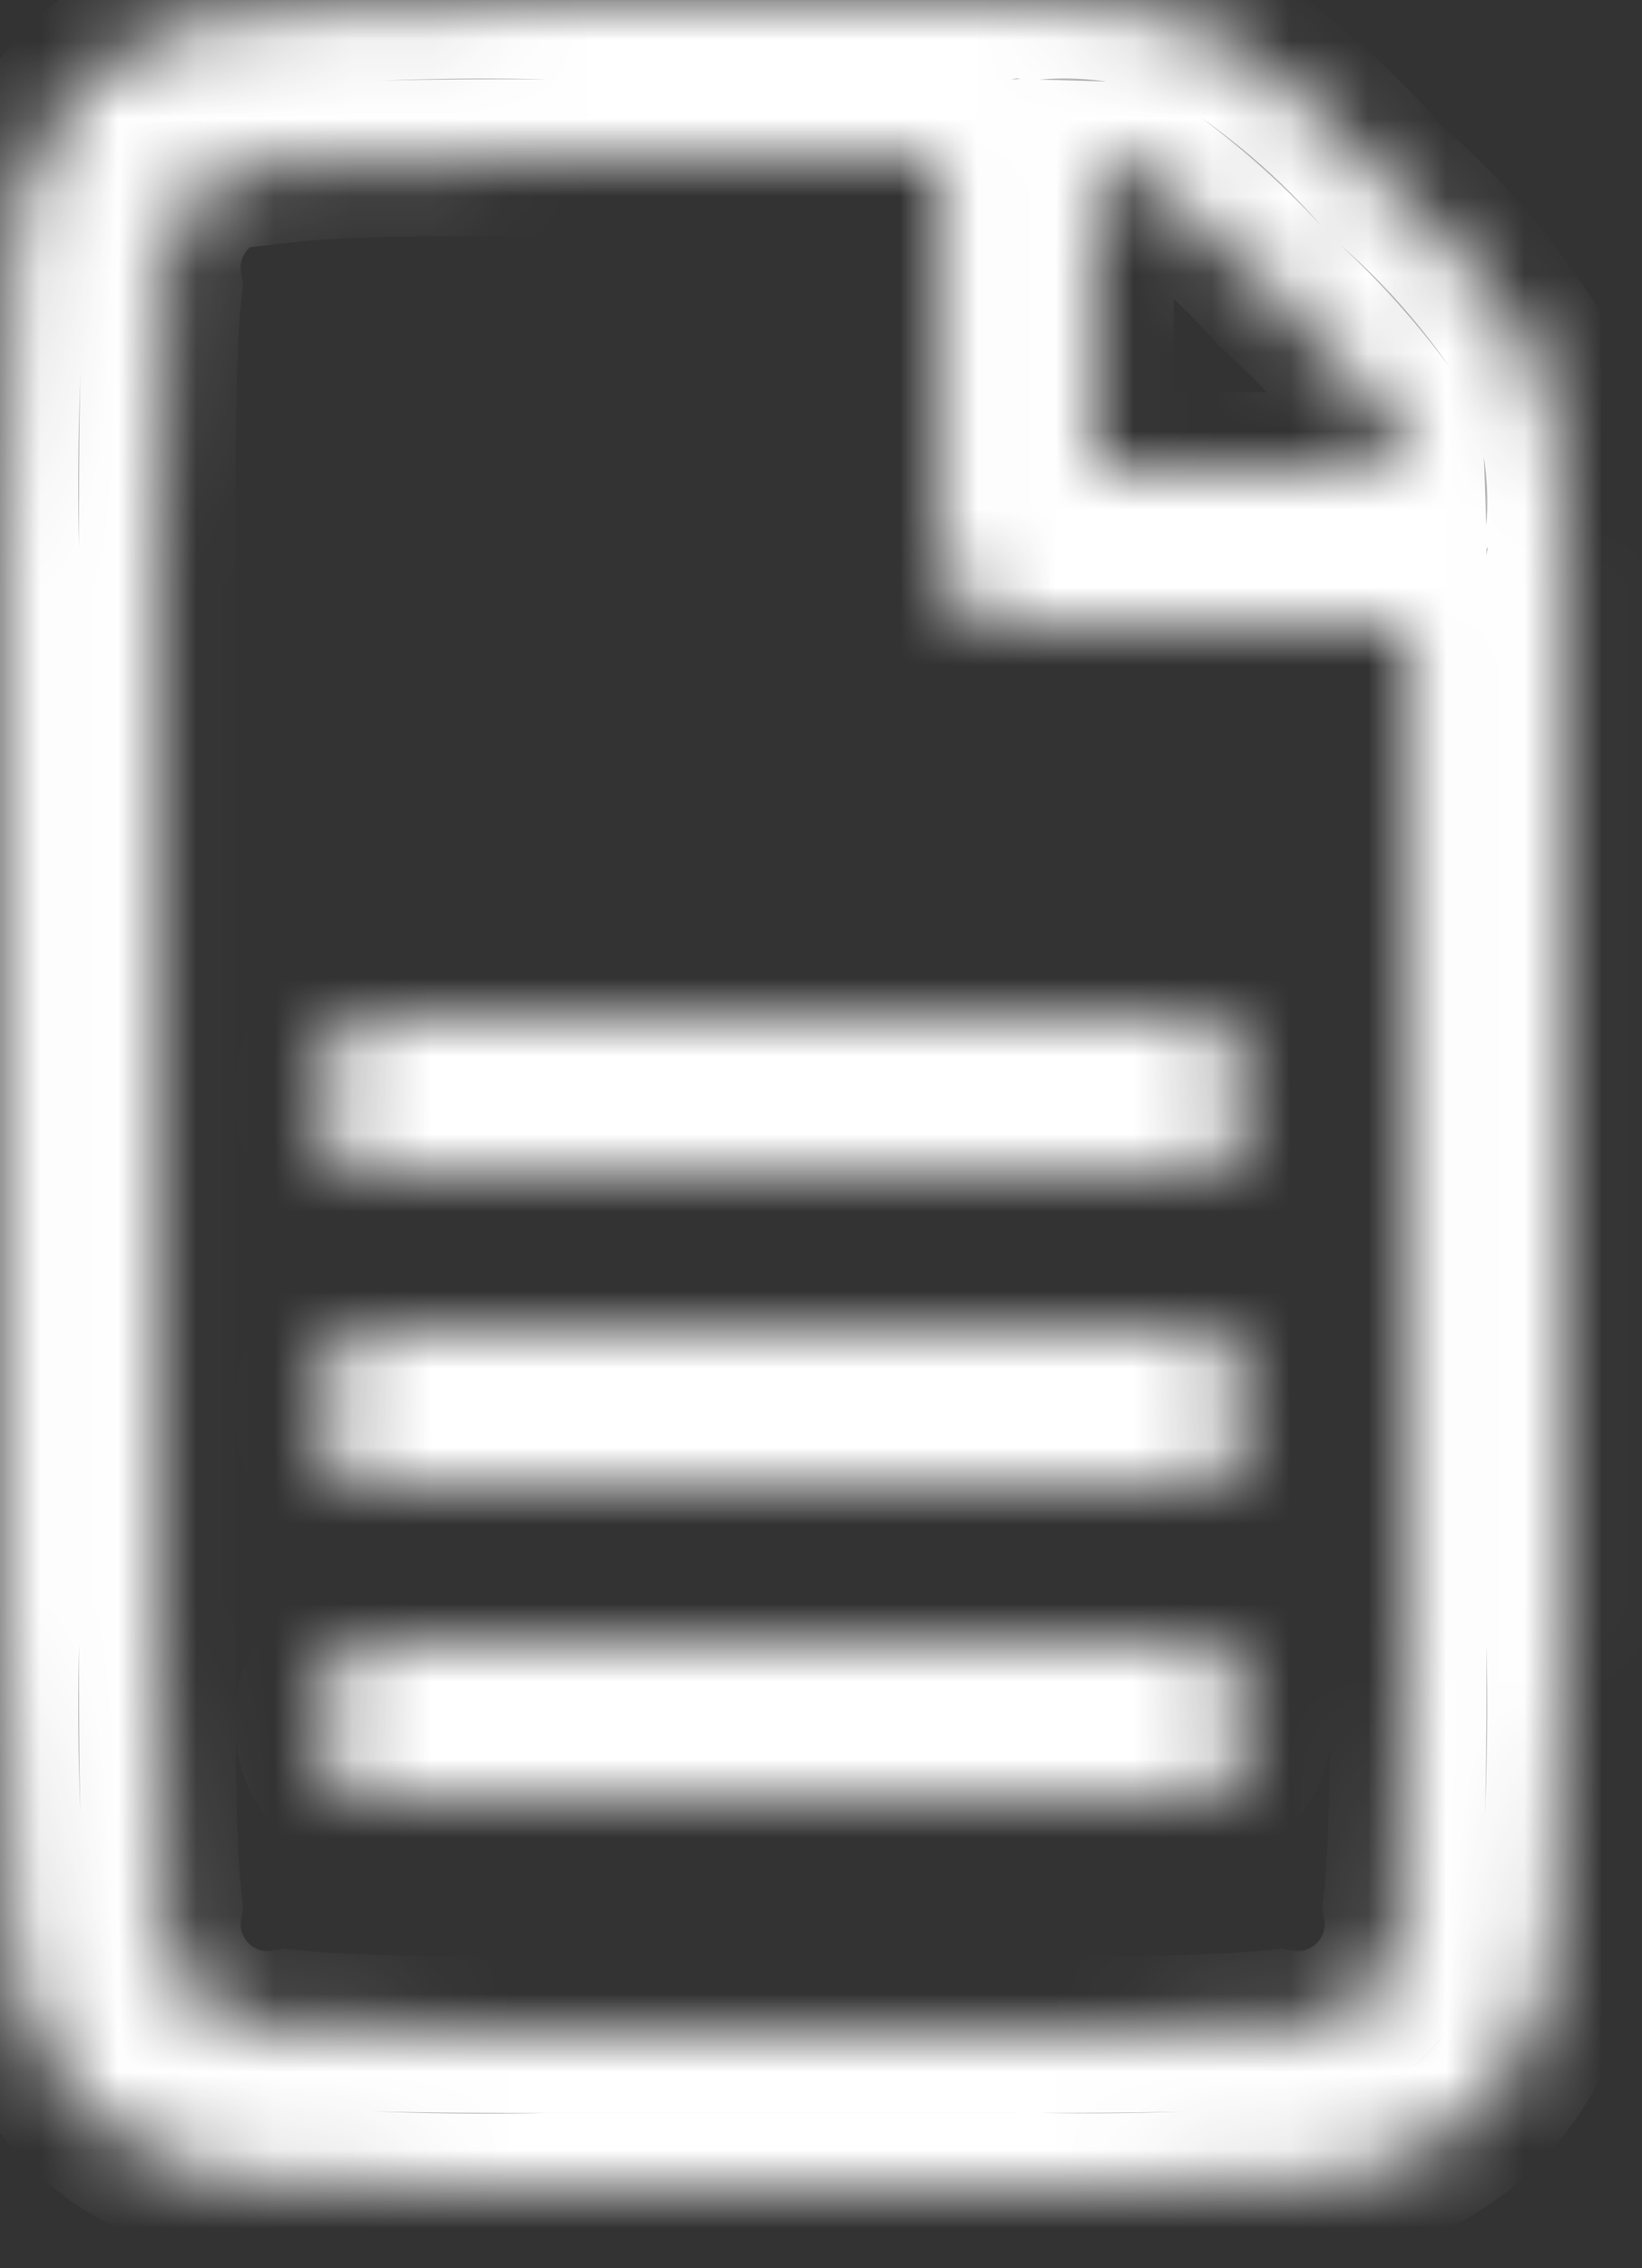 <svg width="21" height="29" viewBox="0 0 21 29" fill="none" xmlns="http://www.w3.org/2000/svg">
<rect x="0" y="0" width="21" height="29" fill="#333333" stroke="none"/>
<mask id="path-1-inside-1_1770_10502" fill="white">
<path d="M13.01 28.013H12.94H7.01C5.818 28.041 4.626 28.008 3.438 27.913C2.998 27.925 2.56 27.848 2.151 27.685C1.743 27.522 1.371 27.278 1.06 26.967C0.749 26.656 0.505 26.285 0.342 25.876C0.179 25.467 0.101 25.03 0.113 24.59C0.016 23.4 -0.018 22.206 0.01 21.013V7.013C-0.018 5.821 0.015 4.629 0.11 3.441C0.097 3.001 0.175 2.564 0.337 2.155C0.5 1.746 0.744 1.375 1.055 1.063C1.366 0.752 1.737 0.508 2.146 0.345C2.554 0.182 2.992 0.104 3.432 0.116C4.622 0.02 5.816 -0.015 7.01 0.013H12.85C12.897 0.005 12.945 0.001 12.994 3.14417e-05C13.064 -0.001 13.134 0.006 13.204 0.02C13.975 -0.046 14.75 0.077 15.464 0.377C16.312 0.897 17.073 1.549 17.718 2.307C18.477 2.953 19.129 3.716 19.649 4.567C19.948 5.279 20.07 6.052 20.005 6.821C20.029 6.94 20.031 7.063 20.011 7.183V21.013C20.039 22.205 20.005 23.398 19.911 24.587C19.922 25.027 19.845 25.464 19.682 25.873C19.519 26.282 19.274 26.653 18.963 26.964C18.652 27.275 18.28 27.519 17.872 27.682C17.463 27.845 17.025 27.922 16.586 27.91C15.446 28.003 14.303 28.036 13.161 28.01L13.01 28.013ZM3.658 2.1C3.444 2.062 3.225 2.076 3.018 2.141C2.811 2.206 2.624 2.32 2.47 2.473C2.317 2.627 2.203 2.815 2.139 3.022C2.074 3.228 2.06 3.448 2.099 3.661C2.016 4.413 2.01 5.513 2.01 7.013V21.013C2.01 22.513 2.016 23.618 2.1 24.365C2.061 24.578 2.075 24.798 2.14 25.004C2.205 25.211 2.32 25.399 2.473 25.552C2.626 25.705 2.814 25.819 3.021 25.883C3.228 25.948 3.447 25.962 3.661 25.923C4.407 26.007 5.516 26.013 7.011 26.013H13.011H13.081C14.535 26.013 15.628 26.005 16.36 25.923C16.573 25.961 16.792 25.947 16.999 25.882C17.206 25.817 17.393 25.704 17.547 25.551C17.7 25.398 17.814 25.21 17.879 25.003C17.944 24.797 17.958 24.577 17.921 24.364C18.006 23.618 18.011 22.509 18.011 21.012V8.013H13.01C12.744 8.013 12.49 7.908 12.303 7.72C12.115 7.533 12.01 7.278 12.01 7.013V2.013H7.01C5.51 2.013 4.404 2.019 3.658 2.102V2.1ZM14.01 6.013H17.986C17.98 5.822 17.937 5.634 17.859 5.46C17.408 4.822 16.886 4.237 16.302 3.719C15.784 3.136 15.202 2.614 14.566 2.163C14.39 2.084 14.201 2.041 14.01 2.036V6.013ZM15.01 23.013H4.982C4.85 23.011 4.721 22.983 4.6 22.931C4.479 22.88 4.37 22.804 4.279 22.71C4.187 22.616 4.115 22.505 4.066 22.383C4.018 22.261 3.994 22.13 3.996 21.999C3.997 21.868 4.025 21.738 4.077 21.617C4.129 21.497 4.204 21.388 4.298 21.296C4.393 21.204 4.504 21.132 4.626 21.084C4.748 21.035 4.878 21.011 5.01 21.013H15.039C15.17 21.014 15.3 21.041 15.421 21.092C15.542 21.143 15.651 21.217 15.744 21.311C15.836 21.404 15.909 21.515 15.958 21.637C16.008 21.759 16.032 21.889 16.032 22.02C16.031 22.151 16.004 22.281 15.953 22.402C15.902 22.523 15.827 22.633 15.734 22.725C15.64 22.817 15.53 22.89 15.408 22.94C15.286 22.989 15.156 23.014 15.025 23.013H15.01ZM4.982 19.013C4.85 19.011 4.721 18.983 4.6 18.931C4.479 18.88 4.37 18.804 4.279 18.71C4.187 18.616 4.115 18.505 4.066 18.383C4.018 18.261 3.994 18.13 3.996 17.999C3.997 17.868 4.025 17.738 4.077 17.617C4.129 17.497 4.204 17.388 4.298 17.296C4.393 17.204 4.504 17.132 4.626 17.084C4.748 17.035 4.878 17.011 5.01 17.013H15.039C15.304 17.017 15.557 17.126 15.741 17.316C15.926 17.506 16.028 17.762 16.024 18.028C16.02 18.293 15.911 18.546 15.721 18.73C15.531 18.915 15.275 19.017 15.01 19.013H4.982ZM15.01 15.013H4.982C4.85 15.011 4.721 14.983 4.6 14.932C4.479 14.88 4.37 14.804 4.279 14.71C4.187 14.616 4.115 14.505 4.066 14.383C4.018 14.261 3.994 14.13 3.996 13.999C3.997 13.868 4.025 13.738 4.077 13.617C4.129 13.497 4.204 13.388 4.298 13.296C4.393 13.204 4.504 13.132 4.626 13.084C4.748 13.035 4.878 13.011 5.01 13.013H15.039C15.17 13.014 15.3 13.041 15.421 13.092C15.542 13.143 15.651 13.217 15.744 13.311C15.836 13.404 15.909 13.515 15.958 13.637C16.008 13.758 16.032 13.889 16.032 14.02C16.031 14.151 16.004 14.281 15.953 14.402C15.902 14.523 15.827 14.633 15.734 14.725C15.64 14.817 15.53 14.89 15.408 14.94C15.286 14.989 15.156 15.014 15.025 15.013H15.01Z"/>
</mask>
<path d="M13.01 28.013H12.94H7.01C5.818 28.041 4.626 28.008 3.438 27.913C2.998 27.925 2.56 27.848 2.151 27.685C1.743 27.522 1.371 27.278 1.06 26.967C0.749 26.656 0.505 26.285 0.342 25.876C0.179 25.467 0.101 25.03 0.113 24.59C0.016 23.4 -0.018 22.206 0.01 21.013V7.013C-0.018 5.821 0.015 4.629 0.11 3.441C0.097 3.001 0.175 2.564 0.337 2.155C0.5 1.746 0.744 1.375 1.055 1.063C1.366 0.752 1.737 0.508 2.146 0.345C2.554 0.182 2.992 0.104 3.432 0.116C4.622 0.02 5.816 -0.015 7.01 0.013H12.85C12.897 0.005 12.945 0.001 12.994 3.14417e-05C13.064 -0.001 13.134 0.006 13.204 0.02C13.975 -0.046 14.75 0.077 15.464 0.377C16.312 0.897 17.073 1.549 17.718 2.307C18.477 2.953 19.129 3.716 19.649 4.567C19.948 5.279 20.07 6.052 20.005 6.821C20.029 6.94 20.031 7.063 20.011 7.183V21.013C20.039 22.205 20.005 23.398 19.911 24.587C19.922 25.027 19.845 25.464 19.682 25.873C19.519 26.282 19.274 26.653 18.963 26.964C18.652 27.275 18.28 27.519 17.872 27.682C17.463 27.845 17.025 27.922 16.586 27.91C15.446 28.003 14.303 28.036 13.161 28.01L13.01 28.013ZM3.658 2.1C3.444 2.062 3.225 2.076 3.018 2.141C2.811 2.206 2.624 2.32 2.47 2.473C2.317 2.627 2.203 2.815 2.139 3.022C2.074 3.228 2.06 3.448 2.099 3.661C2.016 4.413 2.01 5.513 2.01 7.013V21.013C2.01 22.513 2.016 23.618 2.1 24.365C2.061 24.578 2.075 24.798 2.14 25.004C2.205 25.211 2.32 25.399 2.473 25.552C2.626 25.705 2.814 25.819 3.021 25.883C3.228 25.948 3.447 25.962 3.661 25.923C4.407 26.007 5.516 26.013 7.011 26.013H13.011H13.081C14.535 26.013 15.628 26.005 16.36 25.923C16.573 25.961 16.792 25.947 16.999 25.882C17.206 25.817 17.393 25.704 17.547 25.551C17.7 25.398 17.814 25.21 17.879 25.003C17.944 24.797 17.958 24.577 17.921 24.364C18.006 23.618 18.011 22.509 18.011 21.012V8.013H13.01C12.744 8.013 12.49 7.908 12.303 7.72C12.115 7.533 12.01 7.278 12.01 7.013V2.013H7.01C5.51 2.013 4.404 2.019 3.658 2.102V2.1ZM14.01 6.013H17.986C17.98 5.822 17.937 5.634 17.859 5.46C17.408 4.822 16.886 4.237 16.302 3.719C15.784 3.136 15.202 2.614 14.566 2.163C14.39 2.084 14.201 2.041 14.01 2.036V6.013ZM15.01 23.013H4.982C4.85 23.011 4.721 22.983 4.6 22.931C4.479 22.88 4.37 22.804 4.279 22.71C4.187 22.616 4.115 22.505 4.066 22.383C4.018 22.261 3.994 22.13 3.996 21.999C3.997 21.868 4.025 21.738 4.077 21.617C4.129 21.497 4.204 21.388 4.298 21.296C4.393 21.204 4.504 21.132 4.626 21.084C4.748 21.035 4.878 21.011 5.01 21.013H15.039C15.17 21.014 15.3 21.041 15.421 21.092C15.542 21.143 15.651 21.217 15.744 21.311C15.836 21.404 15.909 21.515 15.958 21.637C16.008 21.759 16.032 21.889 16.032 22.02C16.031 22.151 16.004 22.281 15.953 22.402C15.902 22.523 15.827 22.633 15.734 22.725C15.64 22.817 15.53 22.89 15.408 22.94C15.286 22.989 15.156 23.014 15.025 23.013H15.01ZM4.982 19.013C4.85 19.011 4.721 18.983 4.6 18.931C4.479 18.88 4.37 18.804 4.279 18.71C4.187 18.616 4.115 18.505 4.066 18.383C4.018 18.261 3.994 18.13 3.996 17.999C3.997 17.868 4.025 17.738 4.077 17.617C4.129 17.497 4.204 17.388 4.298 17.296C4.393 17.204 4.504 17.132 4.626 17.084C4.748 17.035 4.878 17.011 5.01 17.013H15.039C15.304 17.017 15.557 17.126 15.741 17.316C15.926 17.506 16.028 17.762 16.024 18.028C16.02 18.293 15.911 18.546 15.721 18.73C15.531 18.915 15.275 19.017 15.01 19.013H4.982ZM15.01 15.013H4.982C4.85 15.011 4.721 14.983 4.6 14.932C4.479 14.88 4.37 14.804 4.279 14.71C4.187 14.616 4.115 14.505 4.066 14.383C4.018 14.261 3.994 14.13 3.996 13.999C3.997 13.868 4.025 13.738 4.077 13.617C4.129 13.497 4.204 13.388 4.298 13.296C4.393 13.204 4.504 13.132 4.626 13.084C4.748 13.035 4.878 13.011 5.01 13.013H15.039C15.17 13.014 15.3 13.041 15.421 13.092C15.542 13.143 15.651 13.217 15.744 13.311C15.836 13.404 15.909 13.515 15.958 13.637C16.008 13.758 16.032 13.889 16.032 14.02C16.031 14.151 16.004 14.281 15.953 14.402C15.902 14.523 15.827 14.633 15.734 14.725C15.64 14.817 15.53 14.89 15.408 14.94C15.286 14.989 15.156 15.014 15.025 15.013H15.01Z" fill="#B9B9B9" stroke="white" stroke-width="2" mask="url(#path-1-inside-1_1770_10502)"/>
</svg>
